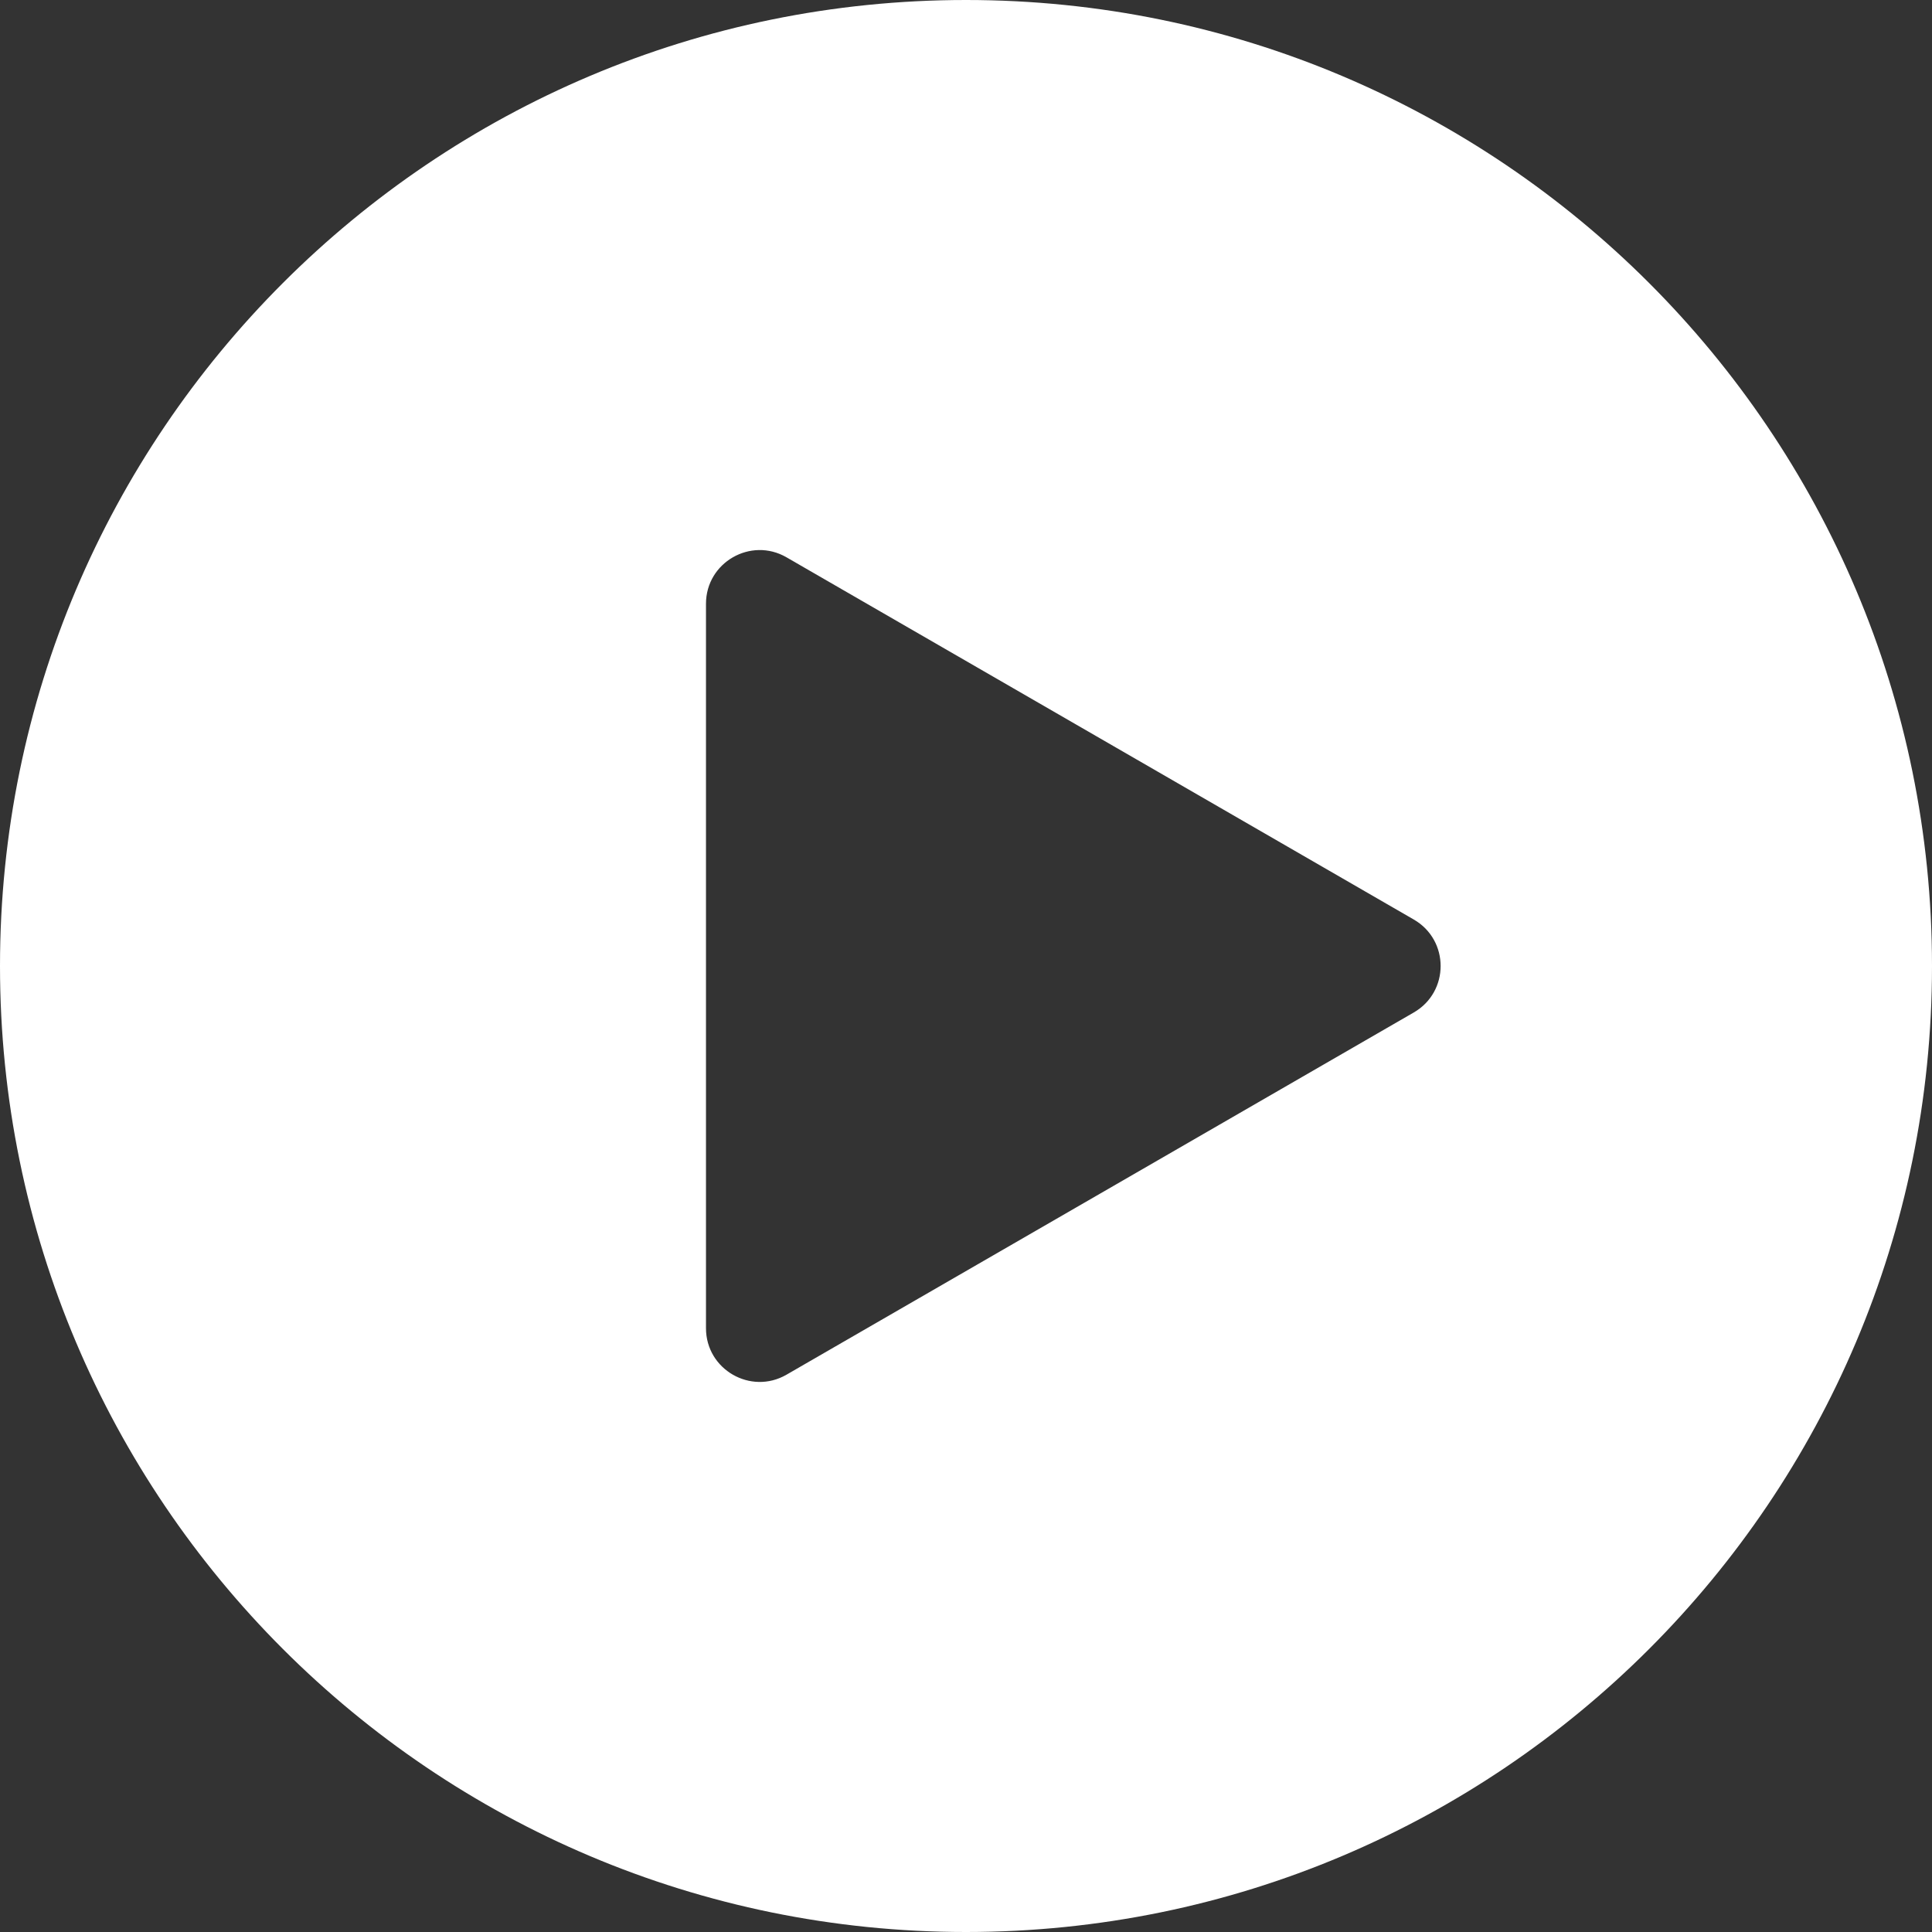 <svg viewBox="0 0 24 24" fill="none" xmlns="http://www.w3.org/2000/svg" ><rect x="0" y="0" width="24" height="24" fill="#333333" stroke="none"/><path d="M12 0C5.373 0 0 5.373 0 12C0 18.627 5.373 24 12 24C18.627 24 24 18.627 24 12C24 5.373 18.627 0 12 0ZM17.563 12.577L13.667 14.827L9.77 17.077C9.327 17.333 8.77 17.013 8.77 16.5V12V7.5C8.77 6.987 9.327 6.667 9.77 6.923L13.667 9.173L17.563 11.423C18.007 11.68 18.007 12.32 17.563 12.577Z" fill="#fff"></path></svg>
